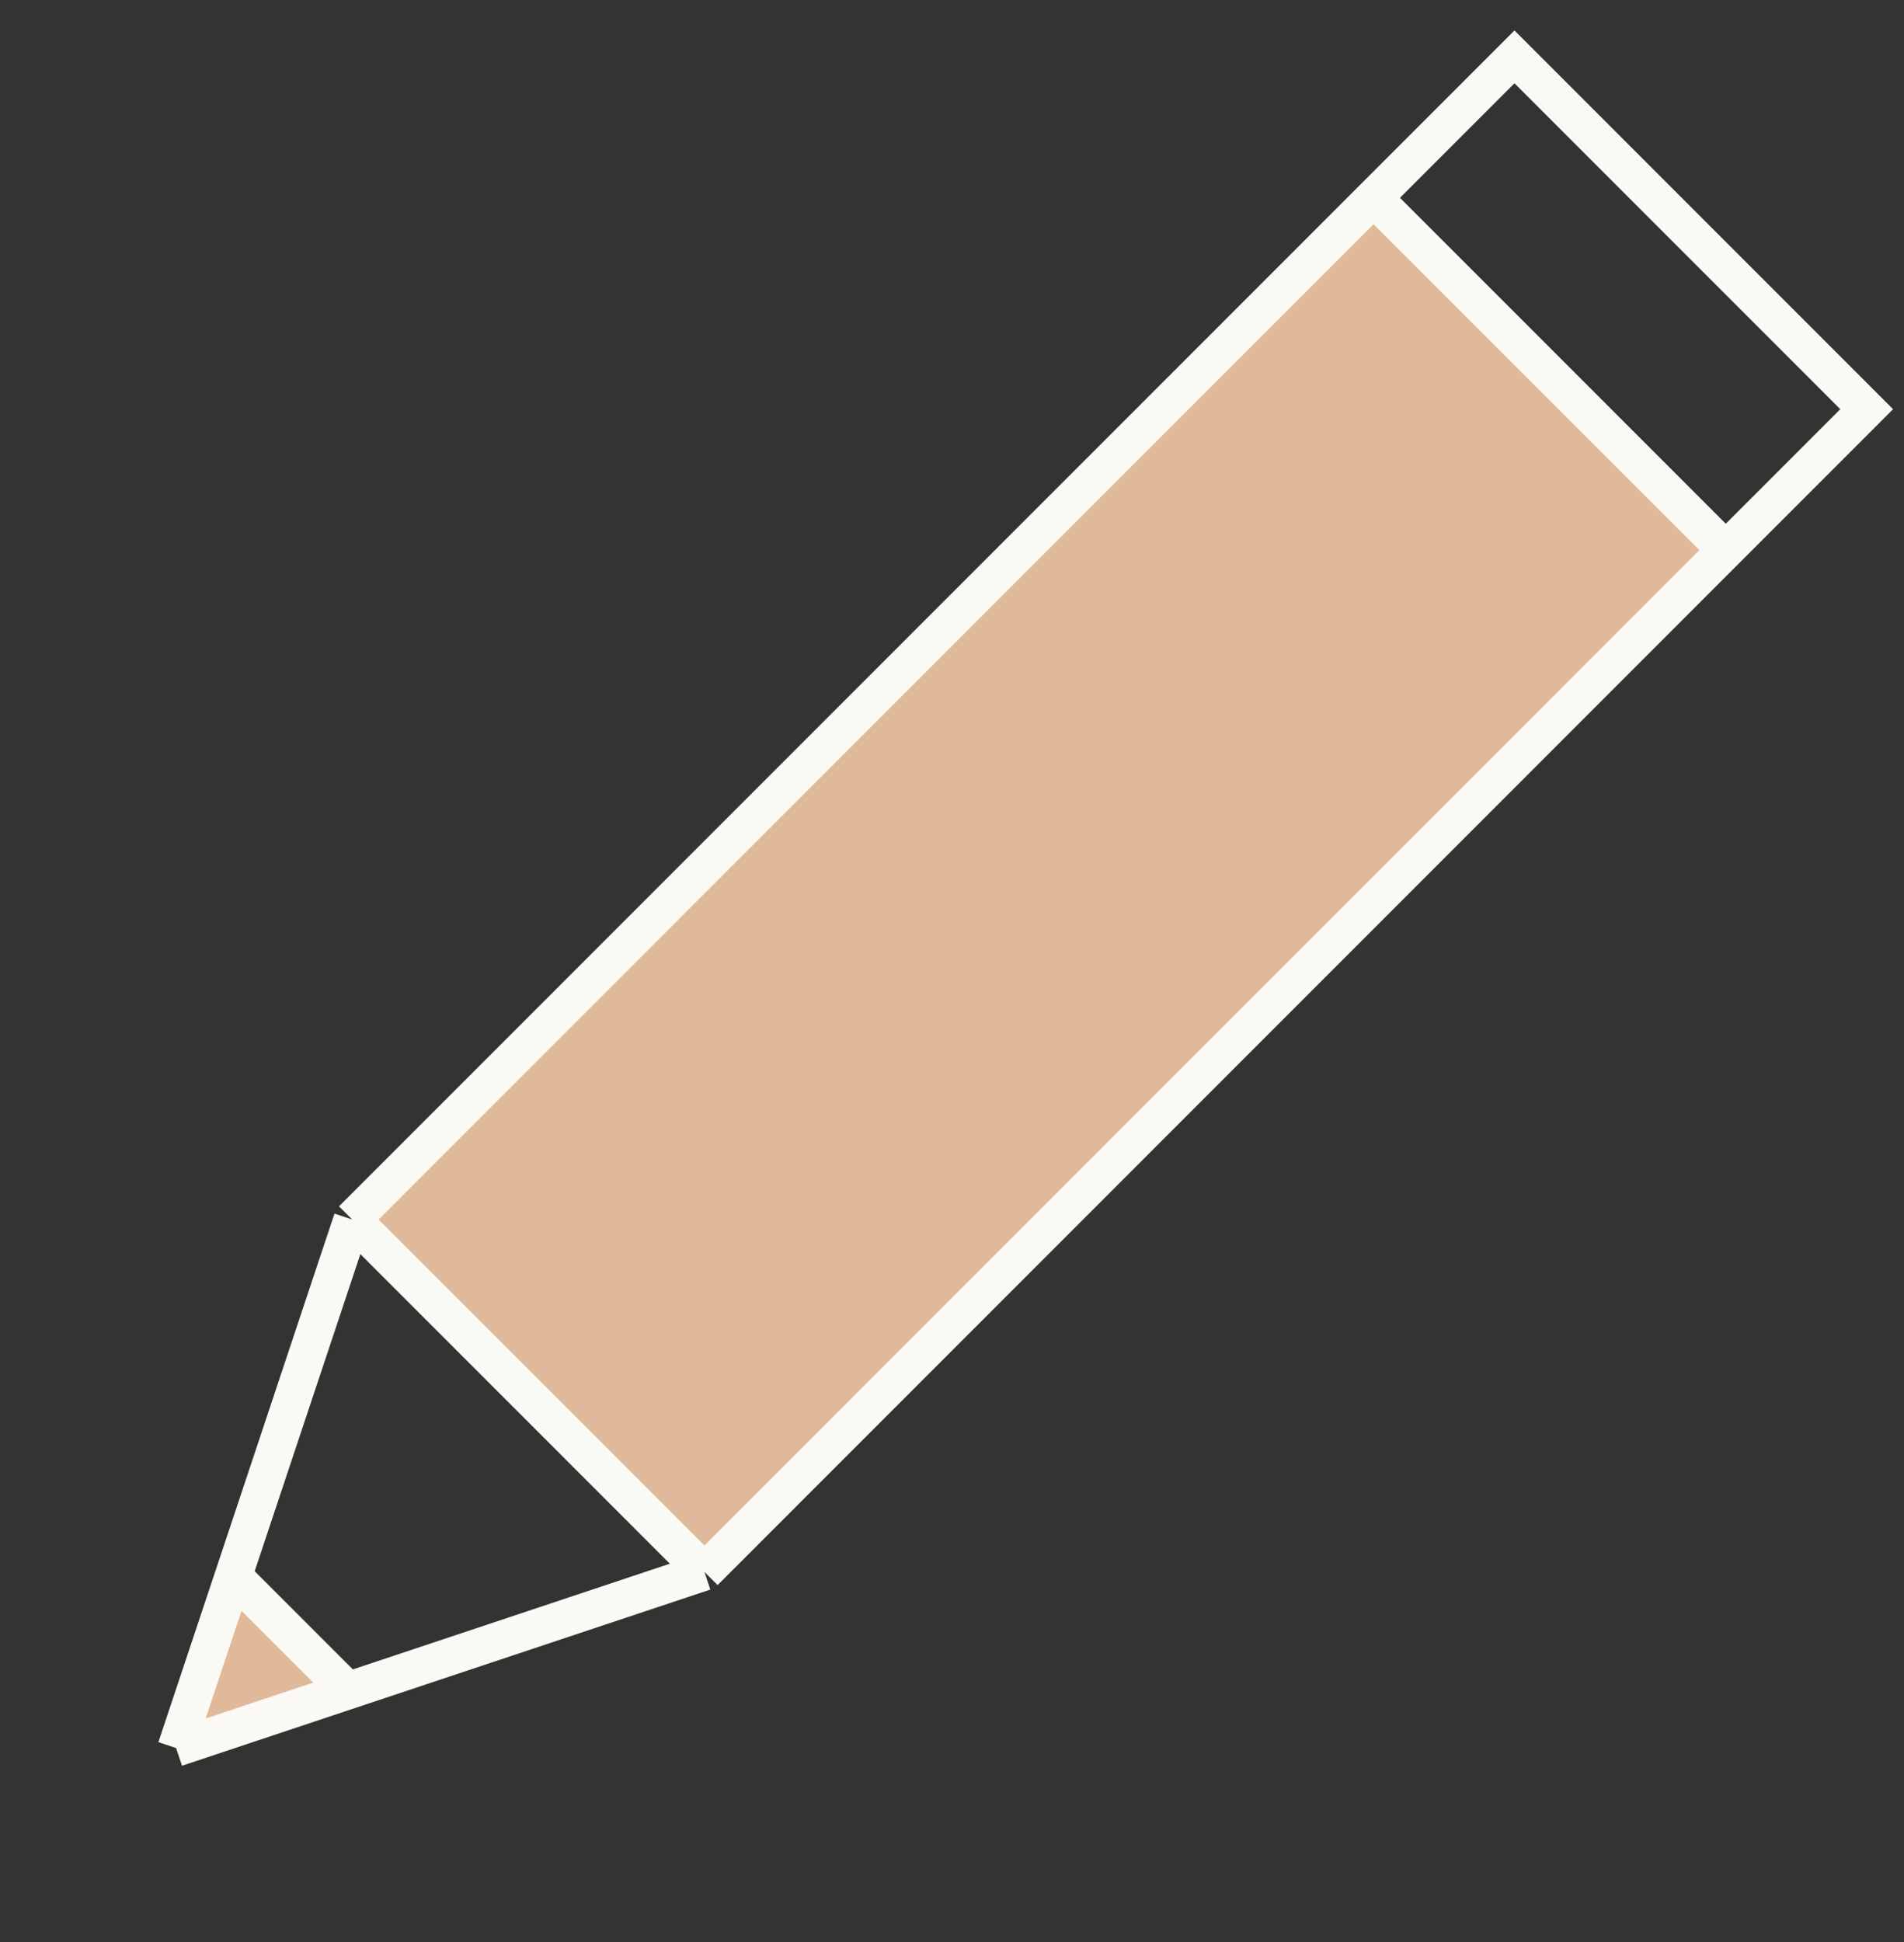 <svg width="51" height="52" viewBox="0 0 51 52" fill="none" xmlns="http://www.w3.org/2000/svg">
<rect x="0" y="0" width="51" height="52" fill="#333333" stroke="none"/>
<path d="M4.717 46.806L9.316 45.273L6.25 42.207L4.717 46.806Z" fill="#E0B99A"/>
<path d="M46.226 14.731L36.792 5.297L9.434 32.655L18.868 42.089L46.226 14.731Z" fill="#E0B99A"/>
<path d="M46.226 14.731L36.792 5.297M46.226 14.731L50 10.957L40.566 1.523L36.792 5.297M46.226 14.731L18.868 42.089M36.792 5.297L9.434 32.655M18.868 42.089L9.434 32.655M18.868 42.089L9.316 45.273M9.434 32.655C8.165 36.462 7.28 39.117 6.25 42.207M4.717 46.806L9.316 45.273M4.717 46.806C5.29 45.087 5.785 43.603 6.25 42.207M4.717 46.806L6.25 42.207M9.316 45.273L6.25 42.207" stroke="#FBF9F3"/>
</svg>
